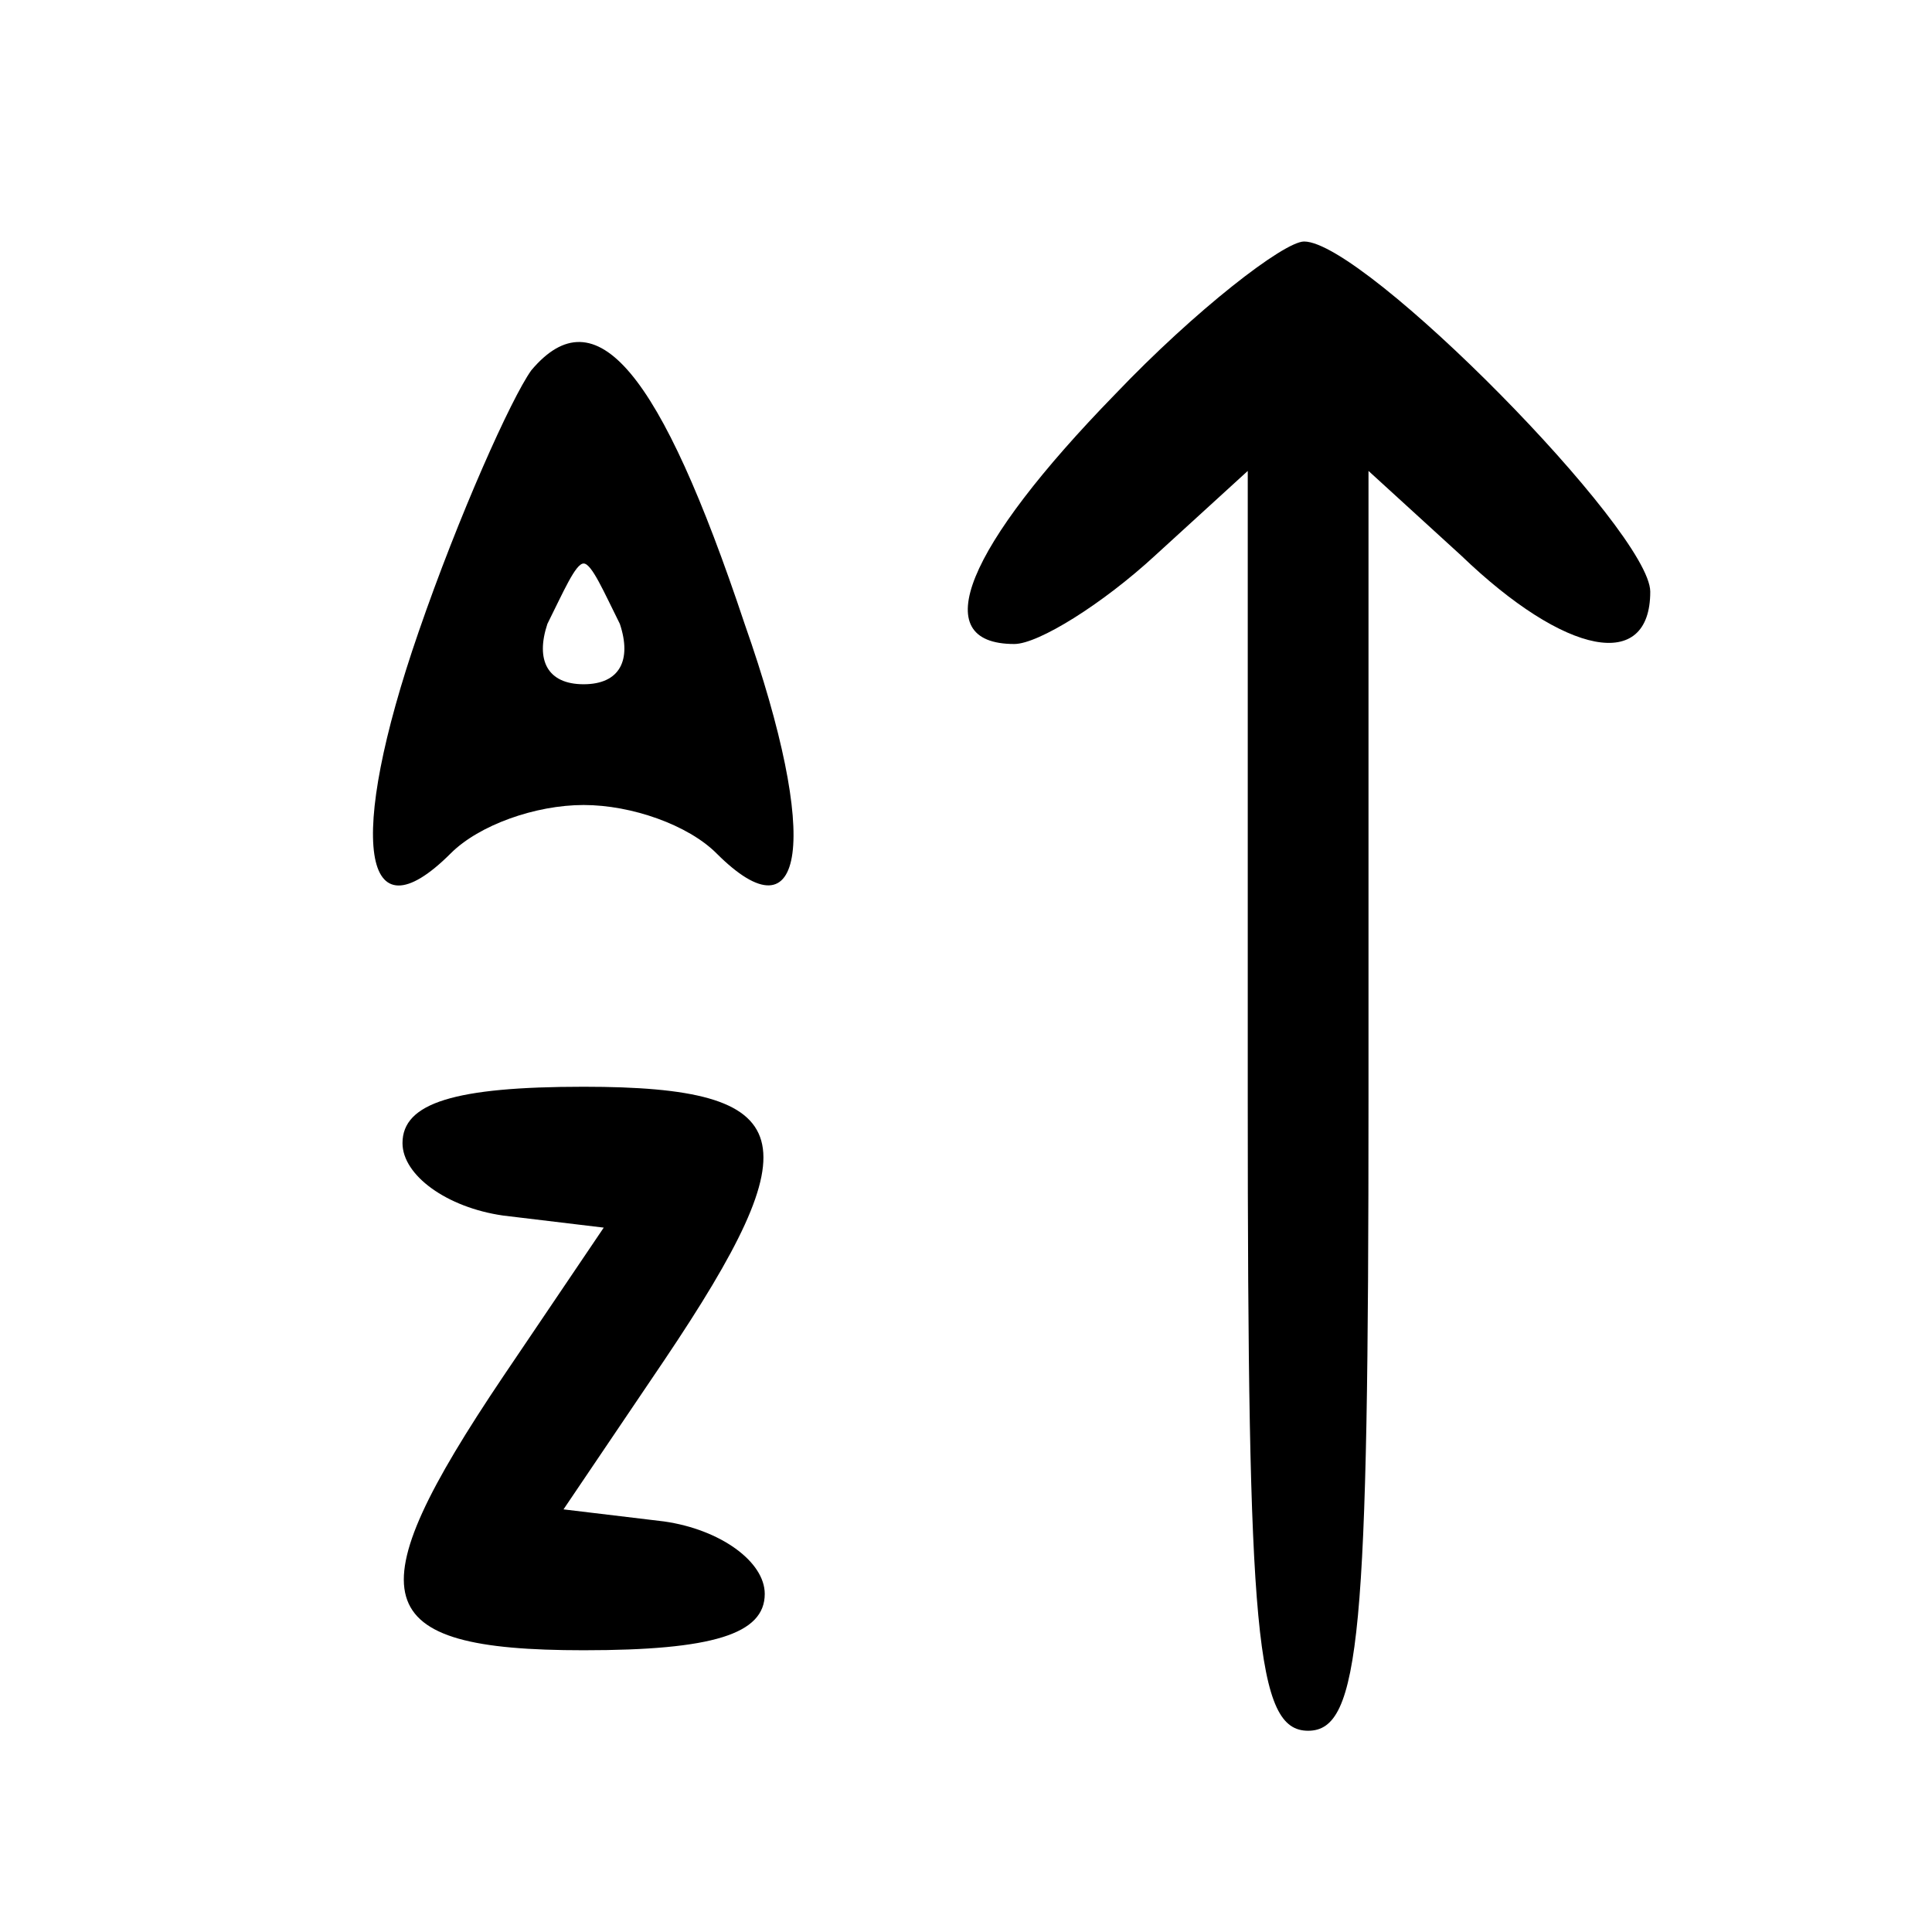 <?xml version="1.0" standalone="no"?>
<!DOCTYPE svg PUBLIC "-//W3C//DTD SVG 20010904//EN"
 "http://www.w3.org/TR/2001/REC-SVG-20010904/DTD/svg10.dtd">
<svg version="1.0" xmlns="http://www.w3.org/2000/svg"
 width="48pt" height="48pt" viewBox="0 0 48 48"
 preserveAspectRatio="xMidYMid meet">

<g transform="translate(0,48) scale(0.1,-0.1)"
fill="#000000" stroke="none">
<path d="M277 382 c-37 -38 -47 -62 -25 -62 6 0 22 10 35 22 l23 21 0 -156 c0
-133 2 -157 15 -157 13 0 15 24 15 157 l0 156 23 -21 c26 -25 47 -29 47 -9 0
15 -71 87 -86 87 -5 0 -27 -17 -47 -38z"/>
<path d="M132 388 c-5 -7 -18 -36 -28 -65 -18 -52 -14 -77 8 -55 7 7 21 12 33
12 12 0 26 -5 33 -12 22 -22 26 3 7 57 -21 63 -37 82 -53 63z m22 -63 c3 -9 0
-15 -9 -15 -9 0 -12 6 -9 15 4 8 7 15 9 15 2 0 5 -7 9 -15z"/>
<path d="M100 196 c0 -8 11 -16 25 -18 l25 -3 -25 -37 c-37 -55 -34 -68 20
-68 32 0 45 4 45 14 0 8 -11 16 -25 18 l-25 3 25 37 c37 55 34 68 -20 68 -32
0 -45 -4 -45 -14z"/>
</g>
</svg>
